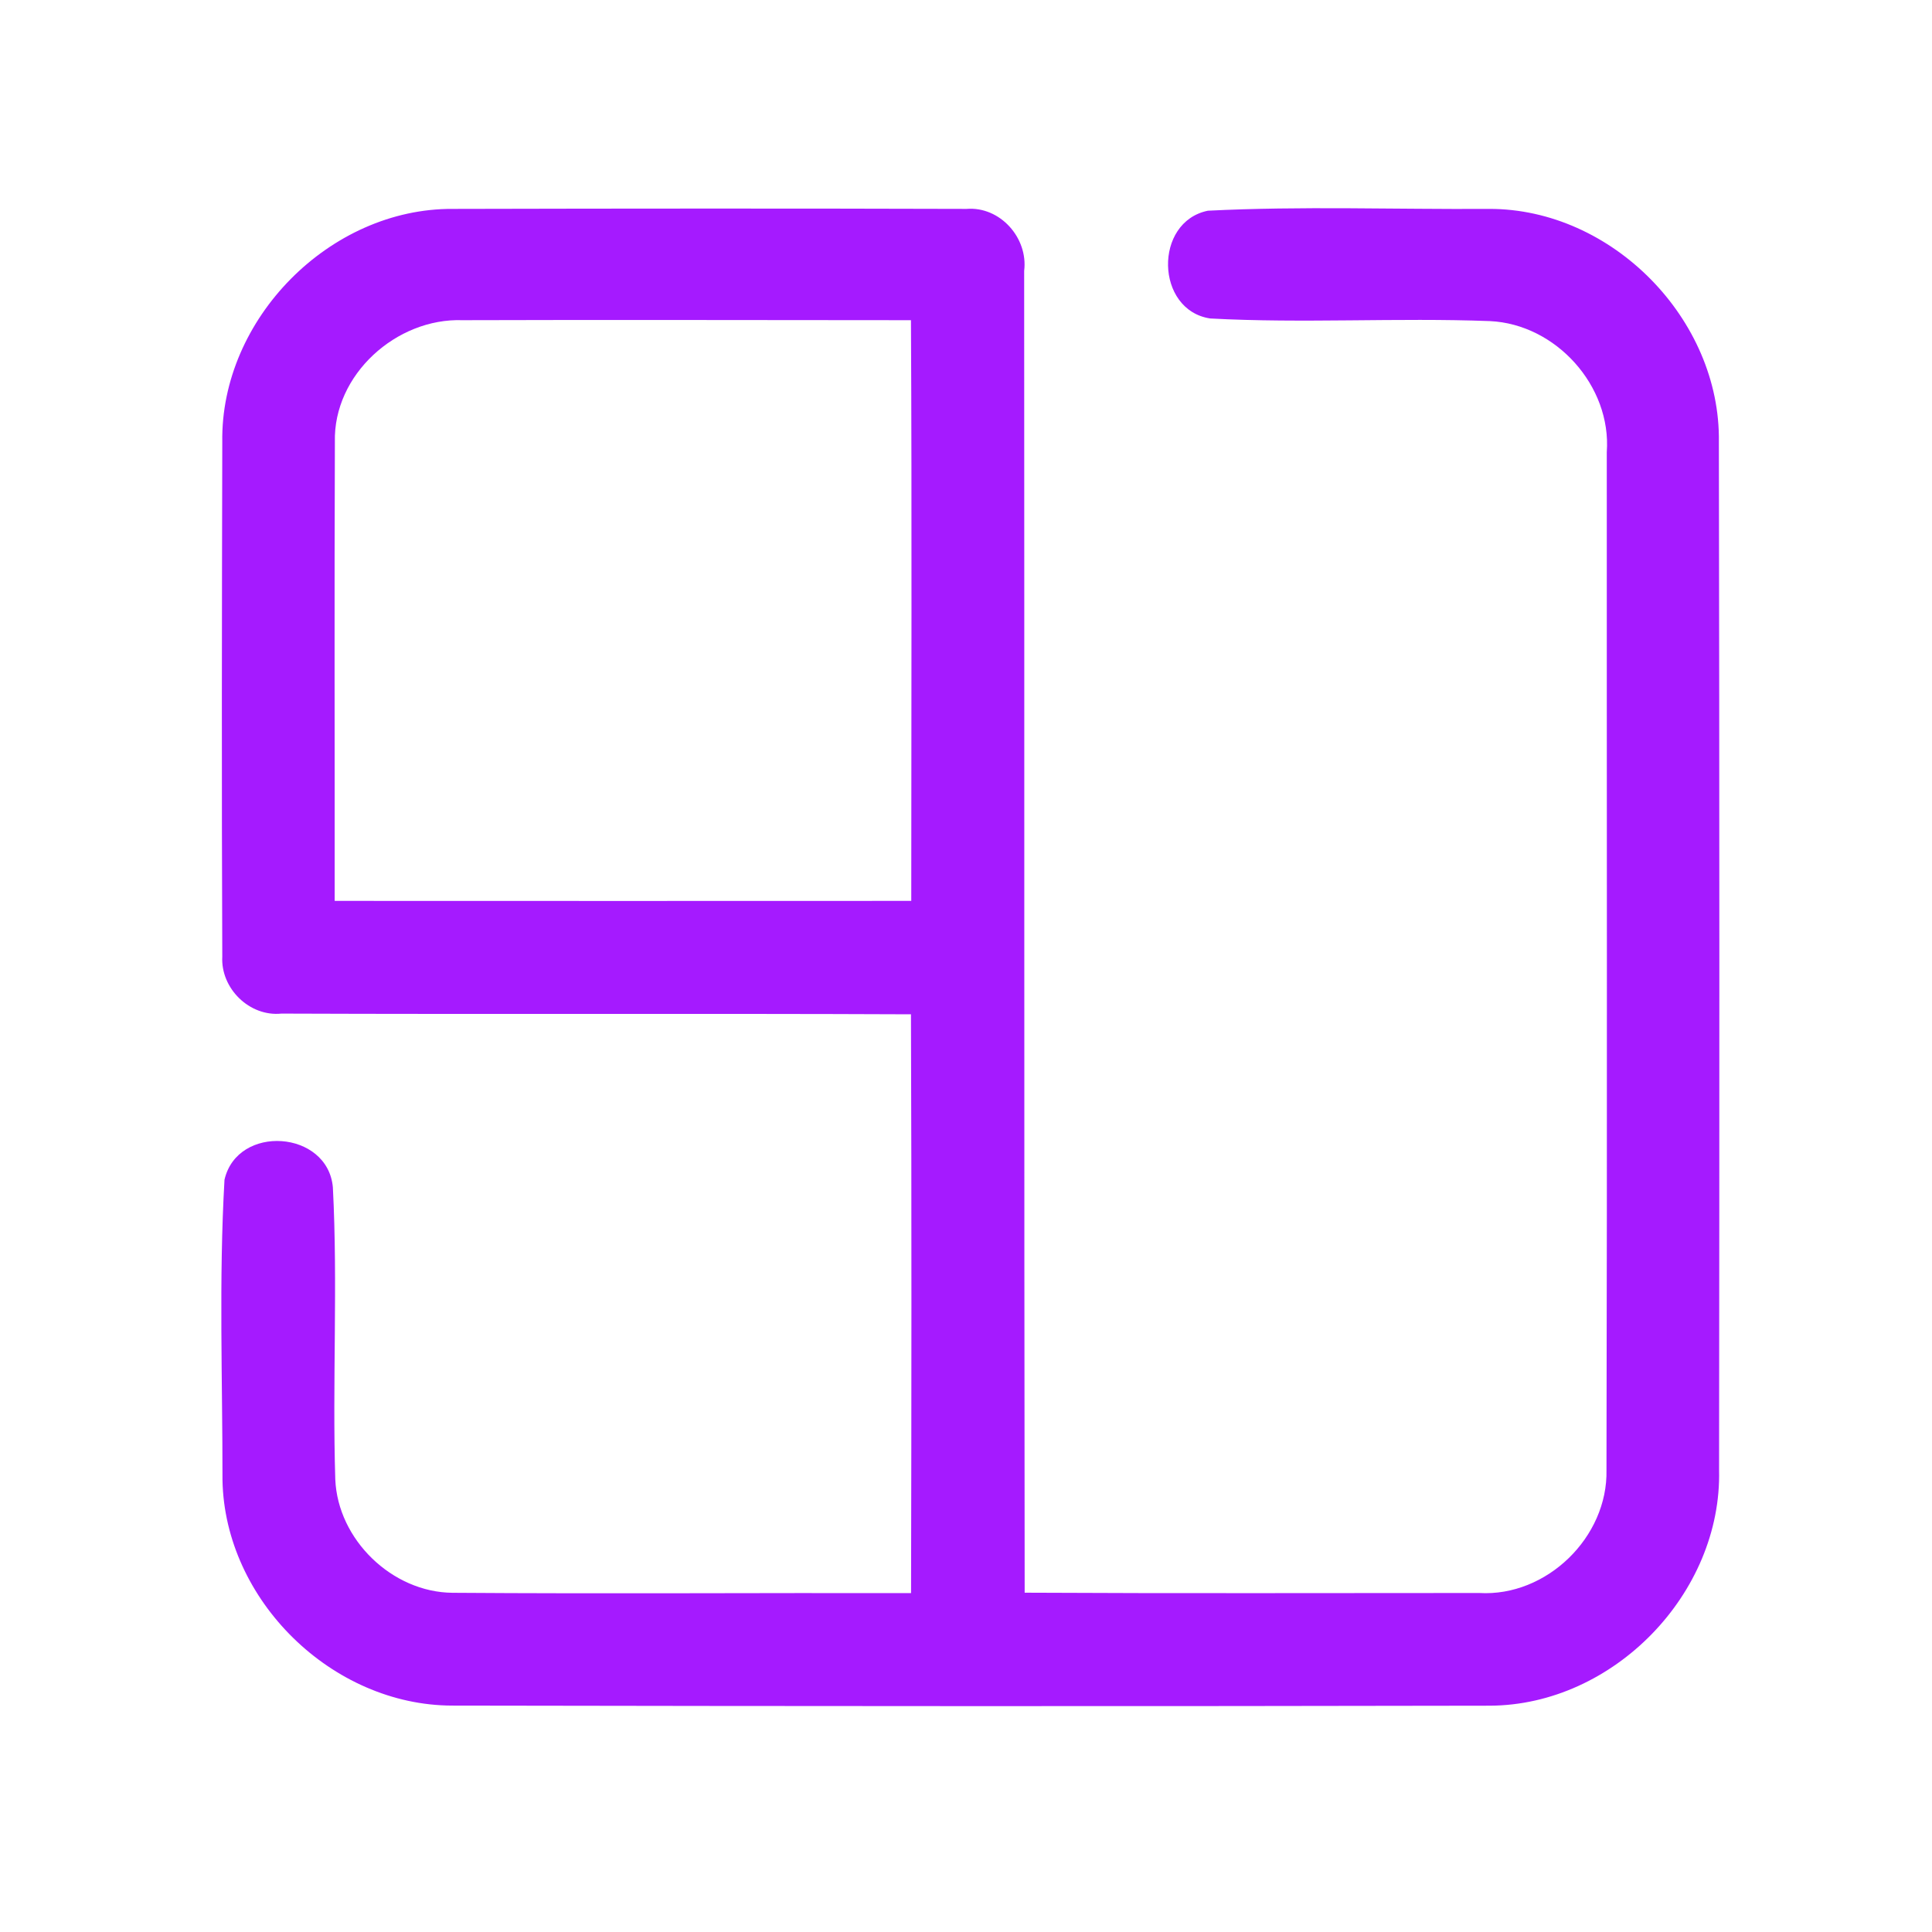 <?xml version="1.0" encoding="UTF-8" ?>
<!DOCTYPE svg PUBLIC "-//W3C//DTD SVG 1.1//EN" "http://www.w3.org/Graphics/SVG/1.1/DTD/svg11.dtd">
<svg width="192pt" height="192pt" viewBox="0 0 192 192" version="1.1" xmlns="http://www.w3.org/2000/svg">
<g id="#a51affff">
<path fill="#a51aff" opacity="1.00" d=" M 22.09 43.93 C 21.90 31.70 32.78 20.68 45.01 20.76 C 62.02 20.72 79.04 20.71 96.05 20.76 C 99.39 20.49 102.19 23.65 101.78 26.92 C 101.81 70.71 101.77 114.50 101.83 158.28 C 116.89 158.36 131.95 158.31 147.01 158.31 C 153.70 158.70 159.80 152.76 159.65 146.08 C 159.73 112.36 159.67 78.64 159.68 44.93 C 160.16 38.35 154.62 32.21 148.06 31.91 C 138.81 31.56 129.52 32.15 120.27 31.65 C 114.81 30.83 114.63 22.04 120.04 20.94 C 129.34 20.47 138.68 20.82 147.99 20.76 C 160.20 20.73 171.00 31.73 170.82 43.92 C 170.88 77.97 170.88 112.02 170.84 146.07 C 171.14 158.35 160.34 169.46 148.06 169.51 C 113.69 169.58 79.31 169.56 44.94 169.50 C 33.00 169.48 22.33 159.04 22.11 147.09 C 22.12 137.15 21.74 127.16 22.31 117.24 C 23.59 111.69 32.57 112.31 33.08 117.99 C 33.58 127.65 33.02 137.35 33.32 147.02 C 33.57 153.01 38.97 158.24 44.97 158.29 C 60.16 158.40 75.35 158.29 90.54 158.32 C 90.58 139.15 90.60 119.97 90.53 100.80 C 69.68 100.71 48.82 100.81 27.97 100.73 C 24.80 101.06 21.92 98.23 22.09 95.07 C 22.02 78.03 22.05 60.97 22.09 43.93 M 33.28 43.92 C 33.22 59.12 33.27 74.33 33.26 89.53 C 52.36 89.55 71.46 89.53 90.56 89.53 C 90.56 70.29 90.63 51.06 90.53 31.82 C 75.67 31.82 60.82 31.77 45.96 31.82 C 39.40 31.59 33.11 37.23 33.28 43.92 Z" />
</g>
</svg>
